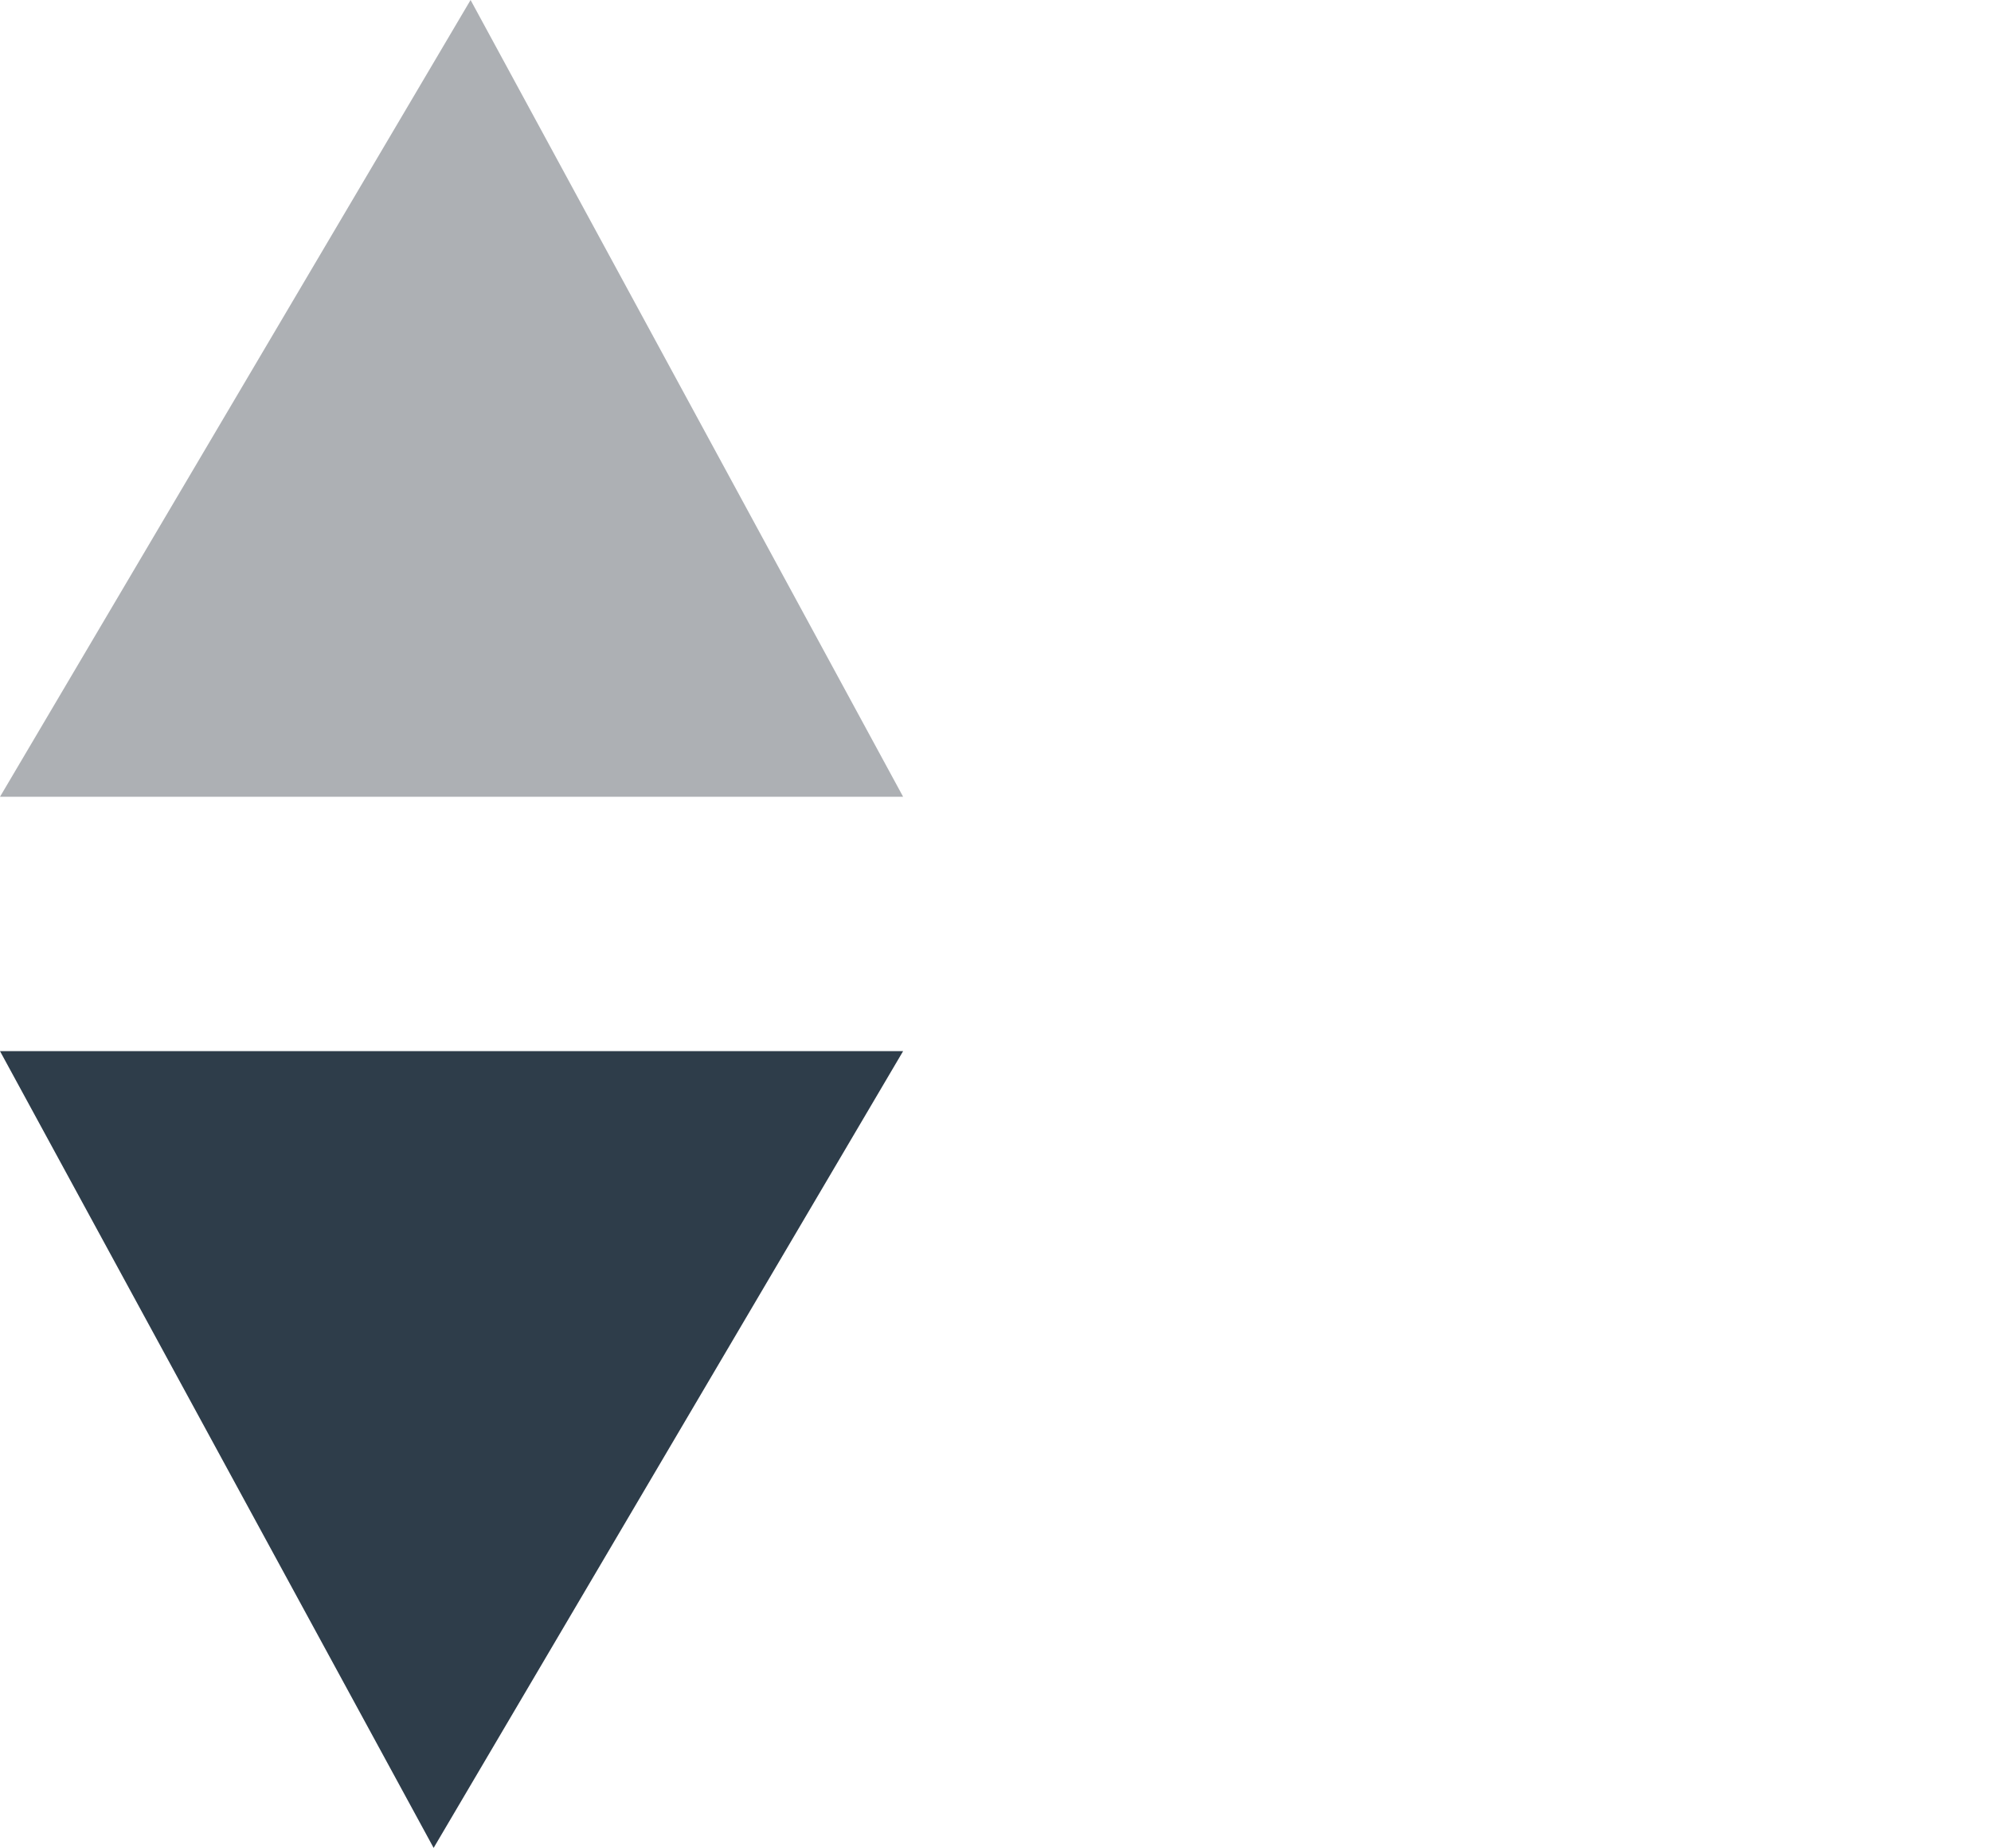 <svg id="Layer_1" data-name="Layer 1" xmlns="http://www.w3.org/2000/svg" viewBox="0 0 18.32 17"><defs><style>.cls-1{fill:#adb0b4;}.cls-1,.cls-2{fill-rule:evenodd;}.cls-2{fill:#2e3d4a;}</style></defs><title>icon-sort-desc</title><polygon class="cls-1" points="0 7.33 4.33 0 8.31 7.33 0 7.33"/><polygon class="cls-2" points="8.31 9.67 3.99 17 0 9.67 8.31 9.67"/></svg>